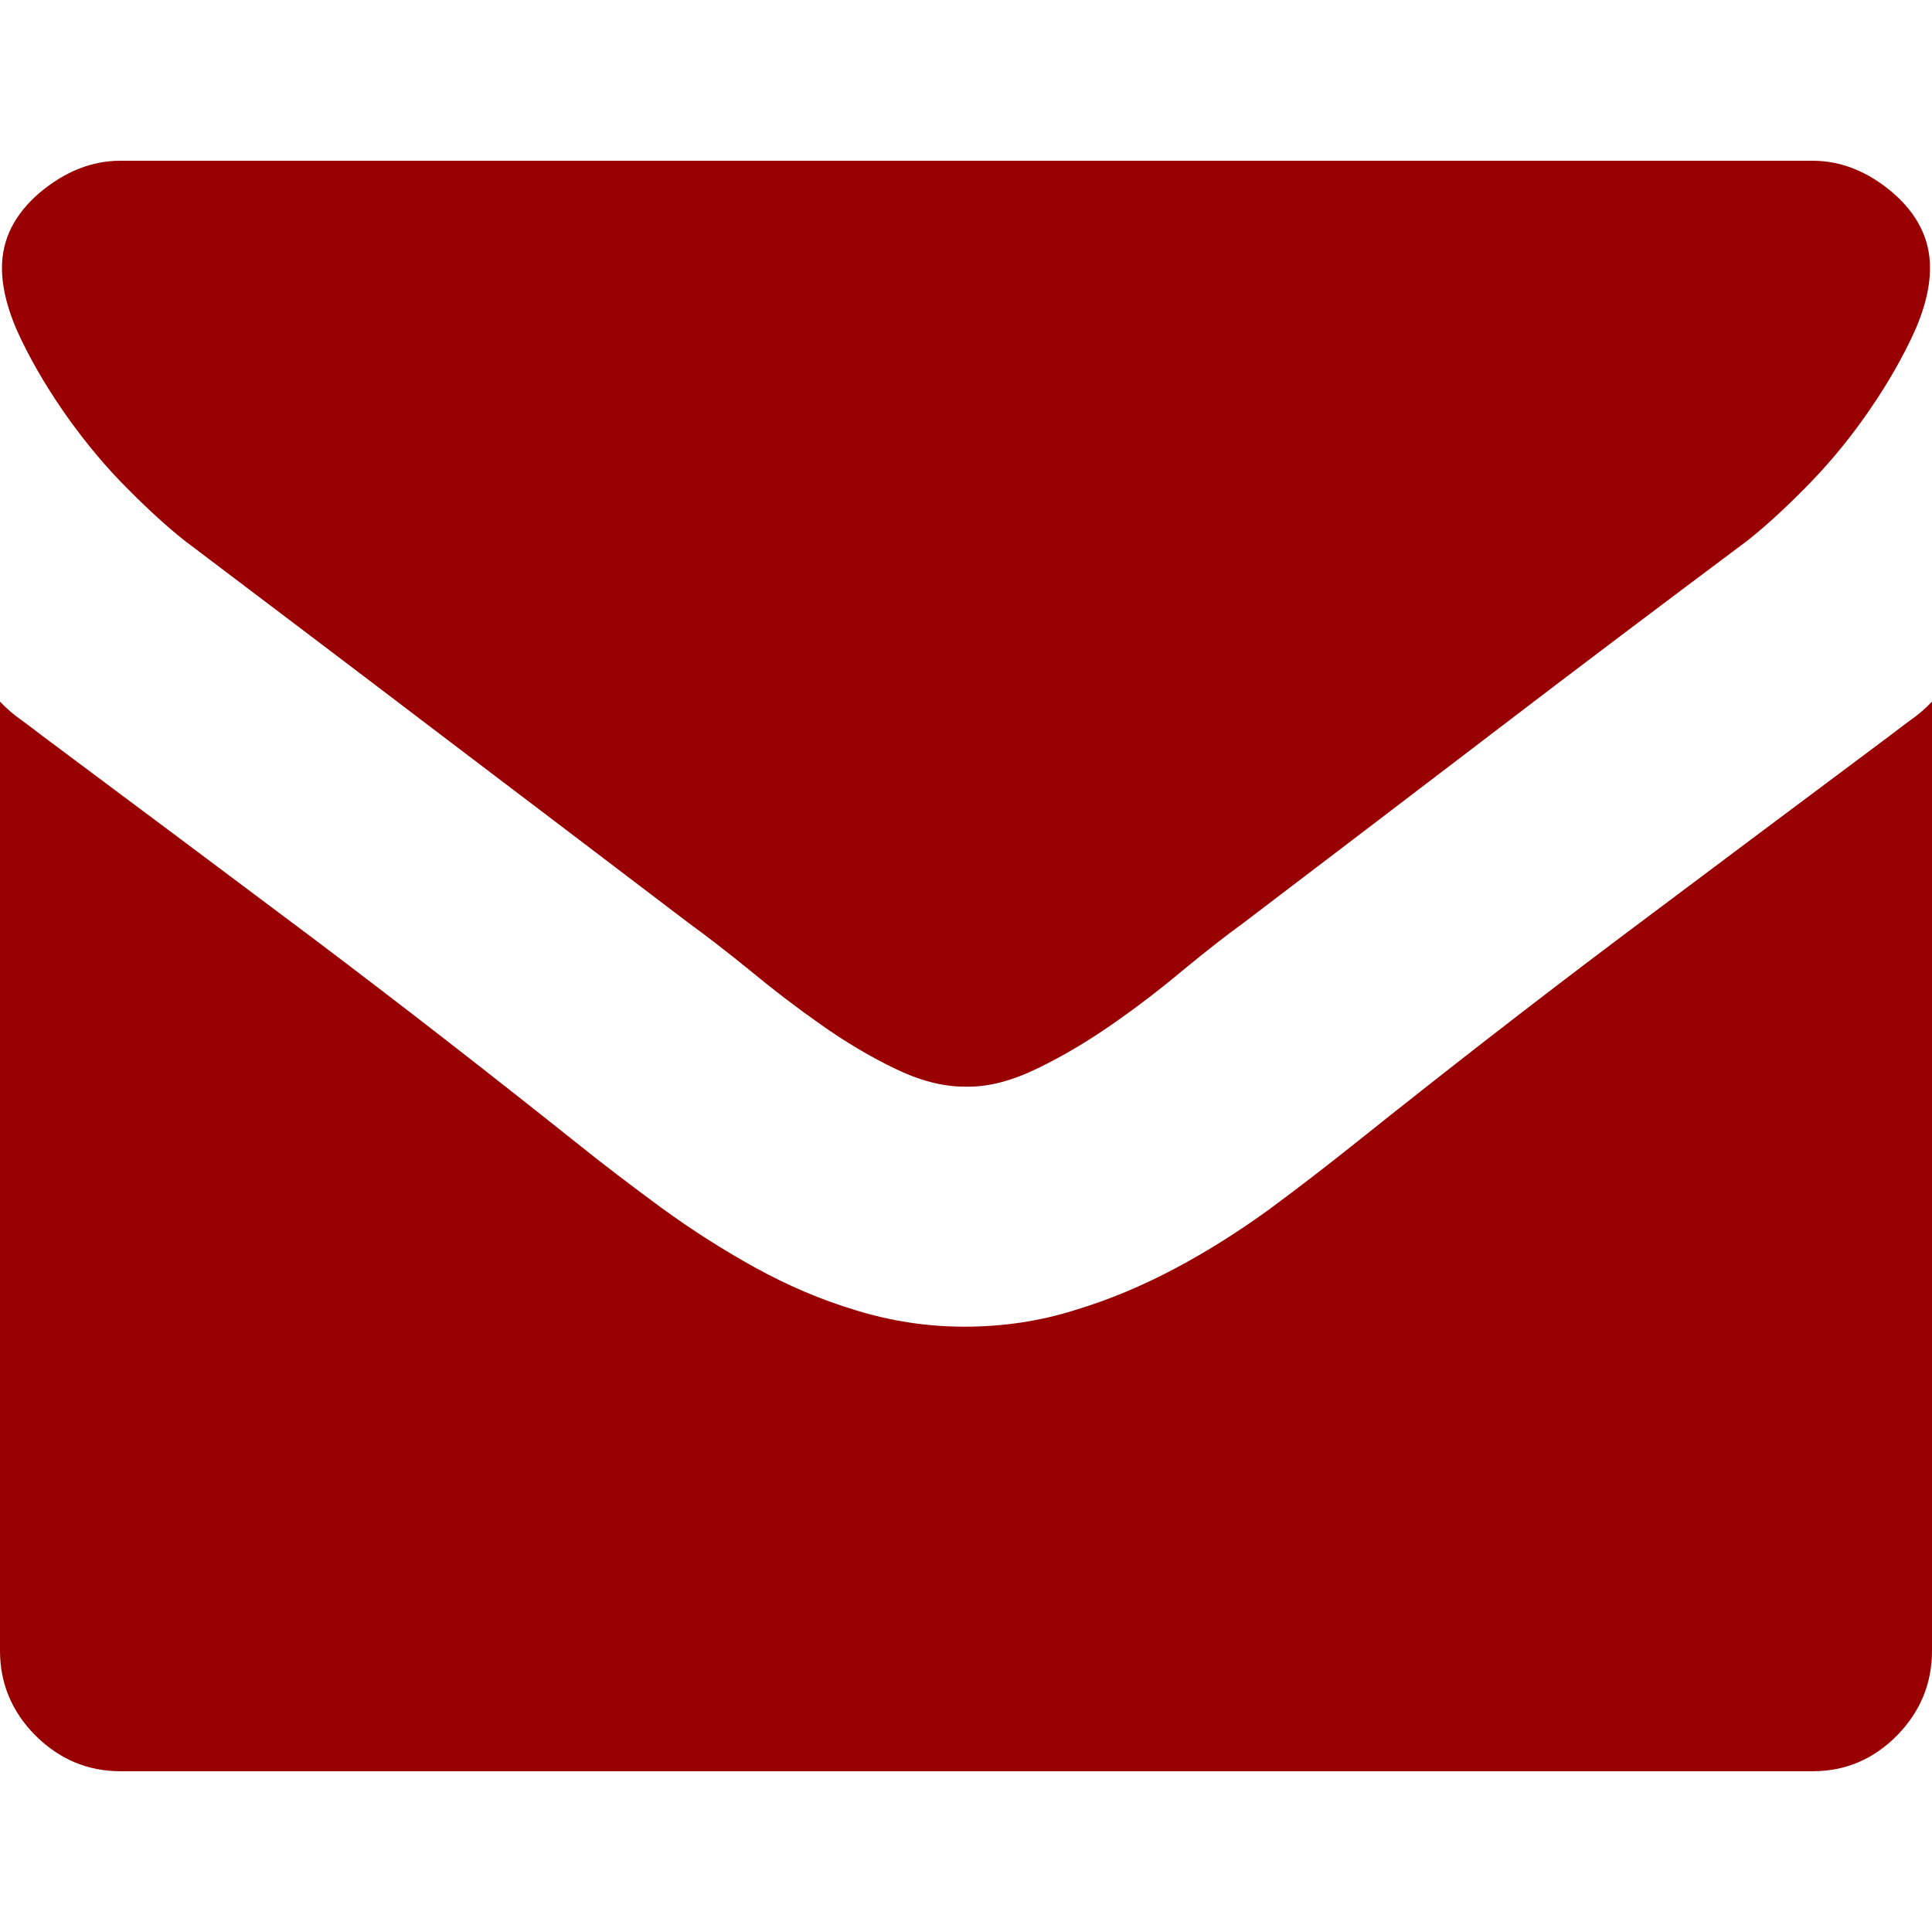 <?xml version="1.0" encoding="UTF-8"?>
<!DOCTYPE svg PUBLIC "-//W3C//DTD SVG 1.1//EN" "http://www.w3.org/Graphics/SVG/1.1/DTD/svg11.dtd">
<svg version="1.1" xmlns="http://www.w3.org/2000/svg" xmlns:xlink="http://www.w3.org/1999/xlink" x="0" y="0" width="108" height="108" viewBox="0, 0, 108, 108">
  <g id="Background">
    <rect x="0" y="0" width="108" height="108" fill="#000000" fill-opacity="0"/>
  </g>
  <g id="Layer_1">
    <path d="M108,39.223 C107.62,39.616 107.217,39.971 106.8,40.252 C106.396,40.558 105.992,40.852 105.6,41.158 C100.569,44.916 95.562,48.662 90.603,52.383 C85.634,56.118 80.712,59.95 75.84,63.842 C74.224,65.128 72.584,66.401 70.906,67.637 C69.229,68.85 67.491,69.952 65.691,70.906 C63.892,71.861 62.019,72.657 60.059,73.245 C58.113,73.857 56.057,74.163 53.914,74.163 C51.845,74.163 49.825,73.857 47.842,73.245 C45.871,72.657 43.986,71.837 42.186,70.845 C40.399,69.854 38.648,68.74 36.971,67.515 C35.294,66.279 33.69,65.067 32.172,63.842 C27.288,59.95 22.366,56.118 17.407,52.383 C12.438,48.662 7.443,44.916 2.399,41.158 C2.008,40.852 1.604,40.558 1.199,40.252 C0.783,39.971 0.38,39.616 -0,39.223 L-0,92.269 C-0,94.105 0.661,95.684 1.983,97.019 C3.318,98.341 4.897,99.014 6.733,99.013 L101.328,99.013 C103.164,99.014 104.731,98.341 106.041,97.019 C107.351,95.684 108,94.105 108,92.269 L108,39.223 z M101.328,8.986 L6.733,8.986 C5.129,8.986 3.636,9.586 2.215,10.773 C0.82,11.973 0.11,13.368 0.11,14.972 C0.11,16.172 0.477,17.531 1.199,19.011 C1.922,20.506 2.803,21.962 3.831,23.407 C4.872,24.852 5.974,26.174 7.173,27.361 C8.361,28.561 9.414,29.504 10.308,30.213 C15.119,33.85 19.832,37.412 24.459,40.937 C29.1,44.451 33.764,48.001 38.501,51.6 C39.481,52.311 40.607,53.18 41.904,54.232 C43.19,55.298 44.5,56.302 45.859,57.256 C47.206,58.211 48.577,59.032 49.985,59.716 C51.392,60.403 52.702,60.745 53.914,60.745 L54.147,60.745 C55.322,60.745 56.608,60.403 58.014,59.716 C59.423,59.032 60.807,58.211 62.177,57.256 C63.549,56.302 64.859,55.298 66.132,54.232 C67.405,53.18 68.519,52.311 69.498,51.6 C74.224,48.001 78.913,44.439 83.54,40.901 C88.168,37.363 92.893,33.801 97.691,30.213 C98.586,29.504 99.639,28.561 100.826,27.361 C102.014,26.174 103.14,24.852 104.168,23.407 C105.197,21.962 106.078,20.506 106.8,19.011 C107.523,17.531 107.89,16.172 107.889,14.972 C107.89,13.368 107.192,11.973 105.808,10.773 C104.413,9.586 102.92,8.986 101.328,8.986 z" fill="#990002"/>
  </g>
</svg>
